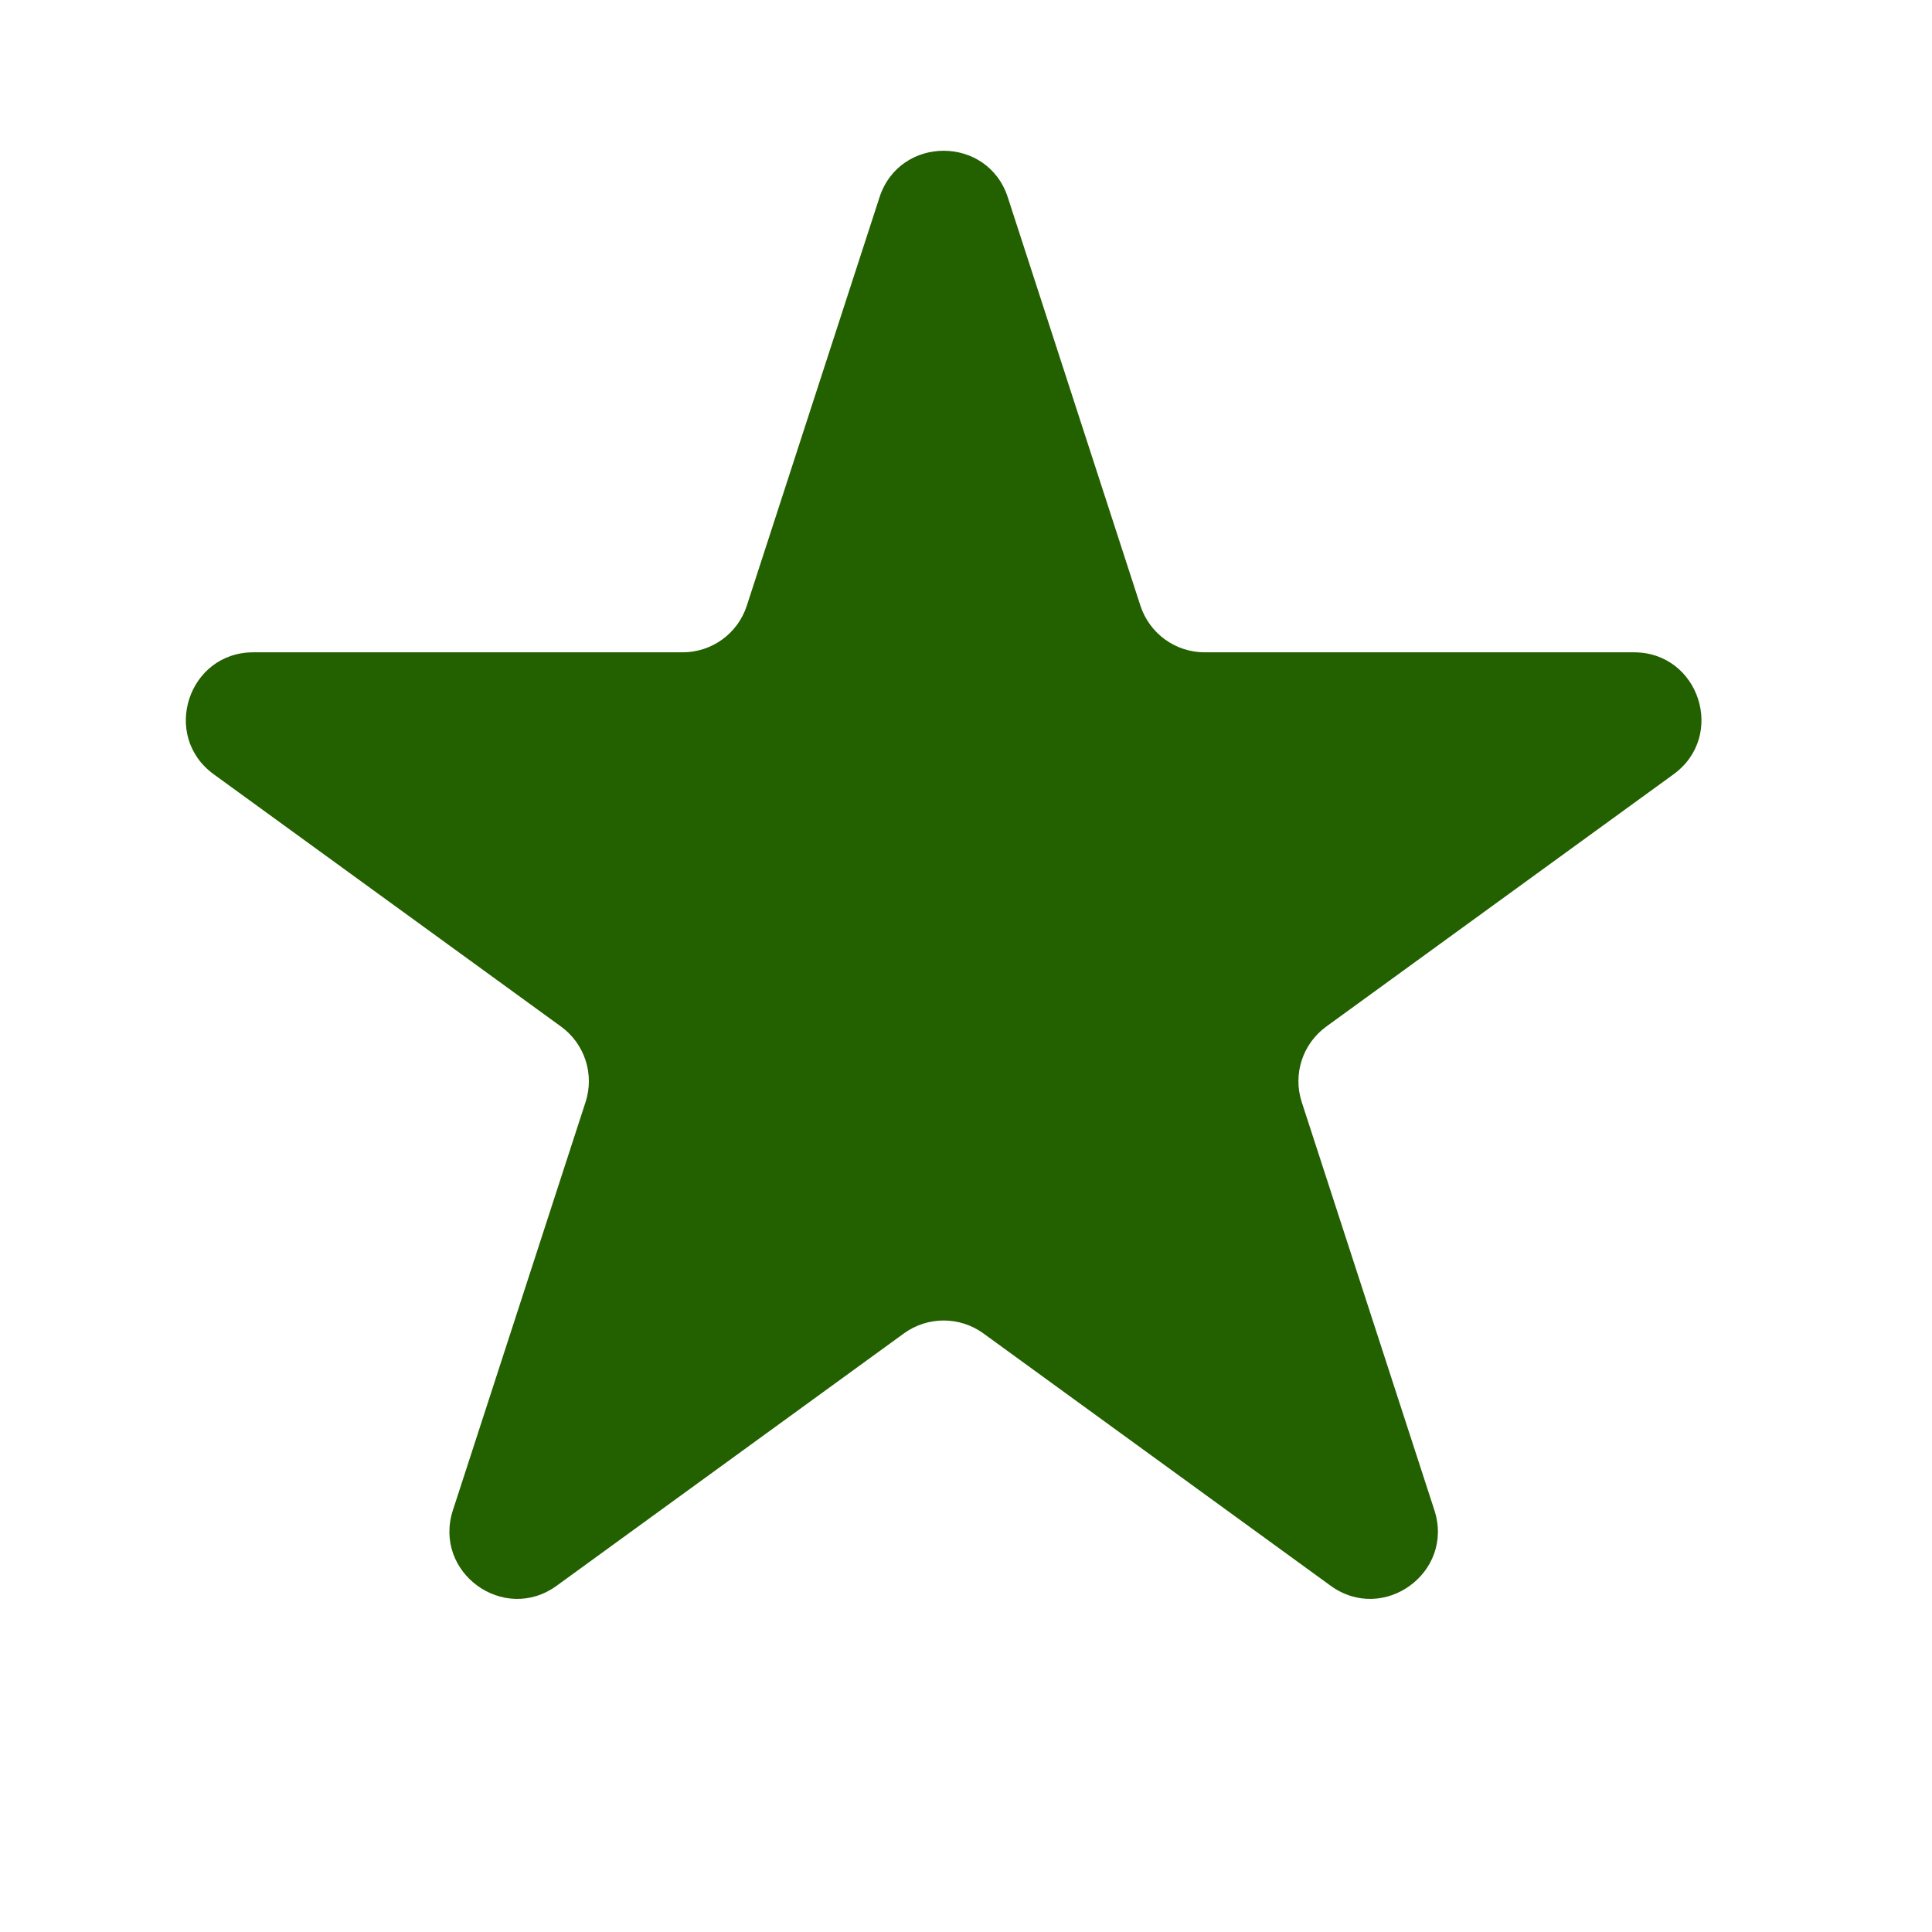 <svg width="22" height="22" viewBox="0 0 22 22" fill="none" xmlns="http://www.w3.org/2000/svg">
<g id="Star 6">
<path id="Star 1" d="M10.015 2.247C10.245 1.54 11.246 1.54 11.476 2.247L12.986 6.897C13.089 7.213 13.384 7.428 13.717 7.428L18.606 7.428C19.349 7.428 19.659 8.379 19.057 8.817L15.102 11.69C14.833 11.886 14.72 12.232 14.823 12.549L16.334 17.198C16.563 17.906 15.754 18.494 15.152 18.057L11.197 15.183C10.928 14.988 10.563 14.988 10.294 15.183L6.339 18.057C5.737 18.494 4.928 17.906 5.157 17.198L6.668 12.549C6.771 12.232 6.658 11.886 6.389 11.69L2.434 8.817C1.832 8.379 2.142 7.428 2.885 7.428L7.774 7.428C8.107 7.428 8.402 7.213 8.504 6.897L10.015 2.247Z" fill="#236000"/>
</g>
</svg>
